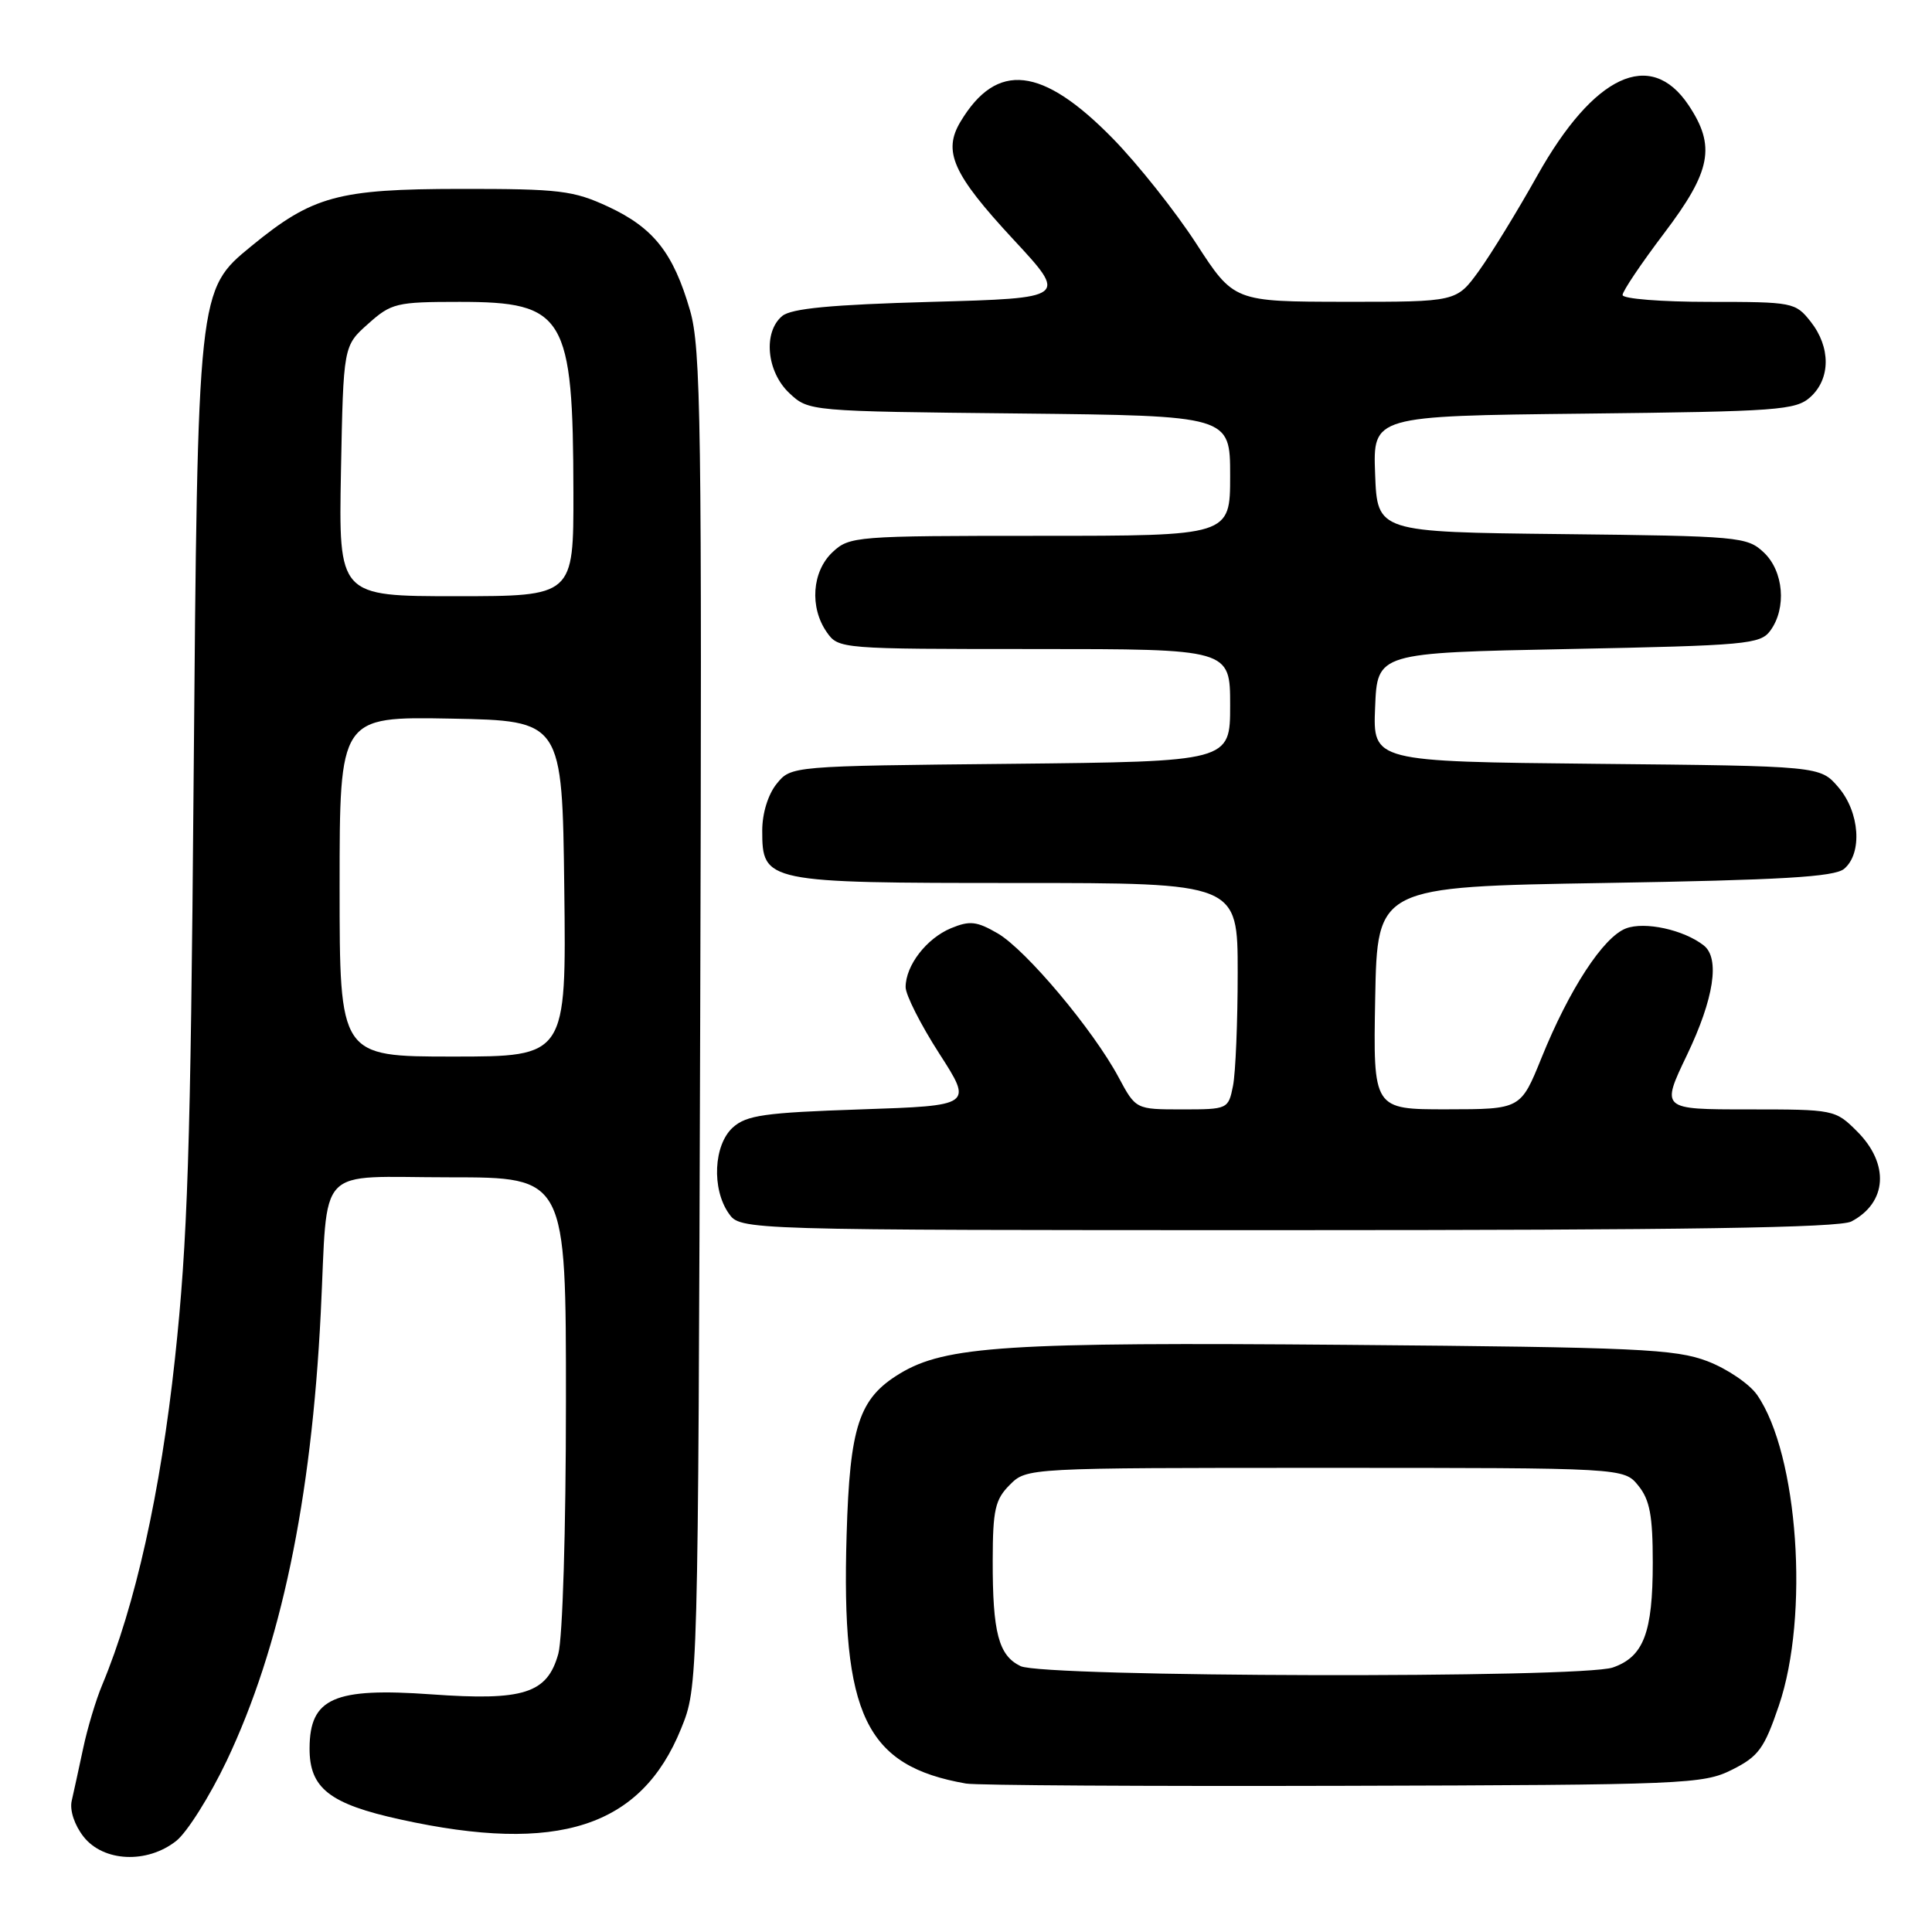 <?xml version="1.0" encoding="UTF-8" standalone="no"?>
<!DOCTYPE svg PUBLIC "-//W3C//DTD SVG 1.1//EN" "http://www.w3.org/Graphics/SVG/1.1/DTD/svg11.dtd" >
<svg xmlns="http://www.w3.org/2000/svg" xmlns:xlink="http://www.w3.org/1999/xlink" version="1.1" viewBox="0 0 256 256">
 <g >
 <path fill="currentColor"
d=" M 23.34 243.94 C 24.78 242.81 27.79 238.03 30.04 233.31 C 37.19 218.25 41.26 198.88 42.50 174.00 C 43.50 153.97 41.57 156.00 59.58 156.00 C 75.00 156.00 75.00 156.00 74.99 185.75 C 74.99 202.69 74.55 217.07 73.98 219.13 C 72.52 224.40 69.41 225.39 57.15 224.51 C 44.25 223.59 41.05 225.00 41.02 231.64 C 40.99 236.94 43.65 239.03 53.06 241.09 C 73.94 245.69 84.96 242.12 90.25 229.05 C 92.50 223.50 92.50 223.50 92.78 135.10 C 93.02 56.02 92.88 46.10 91.43 41.12 C 89.22 33.50 86.60 30.19 80.60 27.39 C 75.96 25.24 74.18 25.02 61.00 25.03 C 44.76 25.05 41.42 25.96 33.32 32.60 C 26.18 38.45 26.20 38.27 25.65 104.00 C 25.26 152.33 24.86 164.46 23.18 180.04 C 21.26 197.80 17.93 212.74 13.55 223.24 C 12.72 225.21 11.58 229.00 11.02 231.66 C 10.45 234.32 9.77 237.46 9.50 238.63 C 9.22 239.88 9.87 241.84 11.08 243.38 C 13.71 246.71 19.48 246.98 23.34 243.94 Z  M 229.50 234.50 C 233.01 232.74 233.77 231.71 235.71 226.00 C 239.77 214.10 238.27 192.70 232.83 184.84 C 231.82 183.38 228.86 181.37 226.25 180.37 C 221.99 178.75 217.07 178.52 178.50 178.20 C 133.46 177.82 125.25 178.35 119.21 182.02 C 113.81 185.30 112.60 188.97 112.18 203.40 C 111.46 227.28 114.69 234.00 128.00 236.33 C 129.38 236.57 151.88 236.70 178.00 236.63 C 223.36 236.51 225.68 236.41 229.50 234.50 Z  M 245.32 161.85 C 250.06 159.35 250.39 154.23 246.08 149.92 C 243.18 147.03 243.04 147.00 231.62 147.00 C 220.08 147.00 220.08 147.00 223.54 139.78 C 227.11 132.32 227.93 126.97 225.75 125.27 C 223.11 123.20 217.94 122.07 215.45 123.02 C 212.45 124.16 207.93 131.08 204.25 140.19 C 201.50 146.98 201.50 146.98 191.72 146.99 C 181.95 147.00 181.95 147.00 182.22 132.25 C 182.50 117.50 182.50 117.50 212.60 117.00 C 236.06 116.61 243.06 116.20 244.35 115.13 C 246.81 113.08 246.43 107.61 243.59 104.31 C 241.18 101.50 241.18 101.50 211.54 101.21 C 181.91 100.91 181.91 100.91 182.21 93.71 C 182.50 86.50 182.50 86.50 207.83 86.00 C 231.44 85.53 233.26 85.37 234.58 83.56 C 236.76 80.58 236.35 75.67 233.70 73.19 C 231.50 71.12 230.43 71.03 206.95 70.77 C 182.50 70.50 182.50 70.50 182.21 62.81 C 181.92 55.12 181.92 55.12 209.86 54.81 C 235.68 54.52 237.95 54.36 239.90 52.60 C 242.57 50.17 242.59 46.01 239.93 42.63 C 237.90 40.06 237.58 40.00 226.43 40.00 C 220.14 40.00 215.00 39.59 215.00 39.09 C 215.00 38.58 217.48 34.90 220.50 30.91 C 226.76 22.65 227.38 19.36 223.72 13.90 C 218.69 6.41 211.19 9.92 203.71 23.25 C 201.08 27.95 197.59 33.64 195.96 35.90 C 192.99 40.00 192.99 40.00 178.24 39.99 C 163.50 39.97 163.50 39.97 158.50 32.26 C 155.75 28.02 150.79 21.77 147.48 18.38 C 138.09 8.78 132.09 8.10 127.28 16.11 C 124.90 20.06 126.24 23.06 134.25 31.70 C 141.49 39.50 141.49 39.50 123.39 40.00 C 110.13 40.37 104.86 40.87 103.65 41.87 C 101.09 44.00 101.57 49.24 104.58 52.08 C 107.16 54.50 107.16 54.50 135.08 54.79 C 163.00 55.09 163.00 55.09 163.00 63.04 C 163.00 71.00 163.00 71.00 137.81 71.00 C 113.33 71.00 112.56 71.06 110.31 73.17 C 107.59 75.73 107.25 80.49 109.56 83.78 C 111.10 85.98 111.38 86.00 137.06 86.00 C 163.00 86.00 163.00 86.00 163.00 93.46 C 163.00 100.91 163.00 100.91 133.91 101.21 C 104.82 101.50 104.82 101.50 102.91 103.86 C 101.77 105.27 101.00 107.77 101.00 110.05 C 101.00 116.91 101.42 117.00 134.72 117.00 C 164.00 117.00 164.00 117.00 164.00 128.88 C 164.00 135.41 163.72 142.16 163.38 143.88 C 162.76 146.97 162.69 147.00 156.62 147.00 C 150.50 147.00 150.50 147.00 148.22 142.75 C 144.86 136.47 135.97 125.89 132.22 123.69 C 129.43 122.07 128.51 121.96 126.02 122.99 C 122.77 124.34 120.00 127.93 120.00 130.80 C 120.00 131.83 122.00 135.78 124.45 139.59 C 128.90 146.50 128.90 146.50 114.05 147.00 C 101.29 147.43 98.91 147.77 97.10 149.40 C 94.56 151.71 94.28 157.52 96.56 160.78 C 98.11 163.00 98.11 163.00 170.62 163.00 C 223.32 163.00 243.73 162.69 245.32 161.85 Z  M 45.00 117.47 C 45.00 94.95 45.00 94.95 59.75 95.22 C 74.50 95.50 74.50 95.50 74.77 117.75 C 75.04 140.00 75.04 140.00 60.02 140.00 C 45.00 140.00 45.00 140.00 45.00 117.47 Z  M 45.18 62.42 C 45.50 45.83 45.50 45.83 48.77 42.92 C 51.85 40.16 52.52 40.00 60.90 40.00 C 74.85 40.00 75.94 41.82 75.98 65.25 C 76.00 79.00 76.00 79.00 60.43 79.00 C 44.87 79.00 44.87 79.00 45.18 62.42 Z  M 135.23 220.77 C 132.32 219.37 131.52 216.34 131.54 206.75 C 131.55 200.06 131.86 198.69 133.80 196.75 C 136.05 194.50 136.05 194.50 175.62 194.50 C 215.18 194.50 215.18 194.50 217.09 196.86 C 218.61 198.74 219.00 200.83 219.00 207.06 C 219.00 216.35 217.79 219.53 213.71 220.95 C 209.52 222.41 138.30 222.25 135.23 220.77 Z "/>
</g>
</svg>